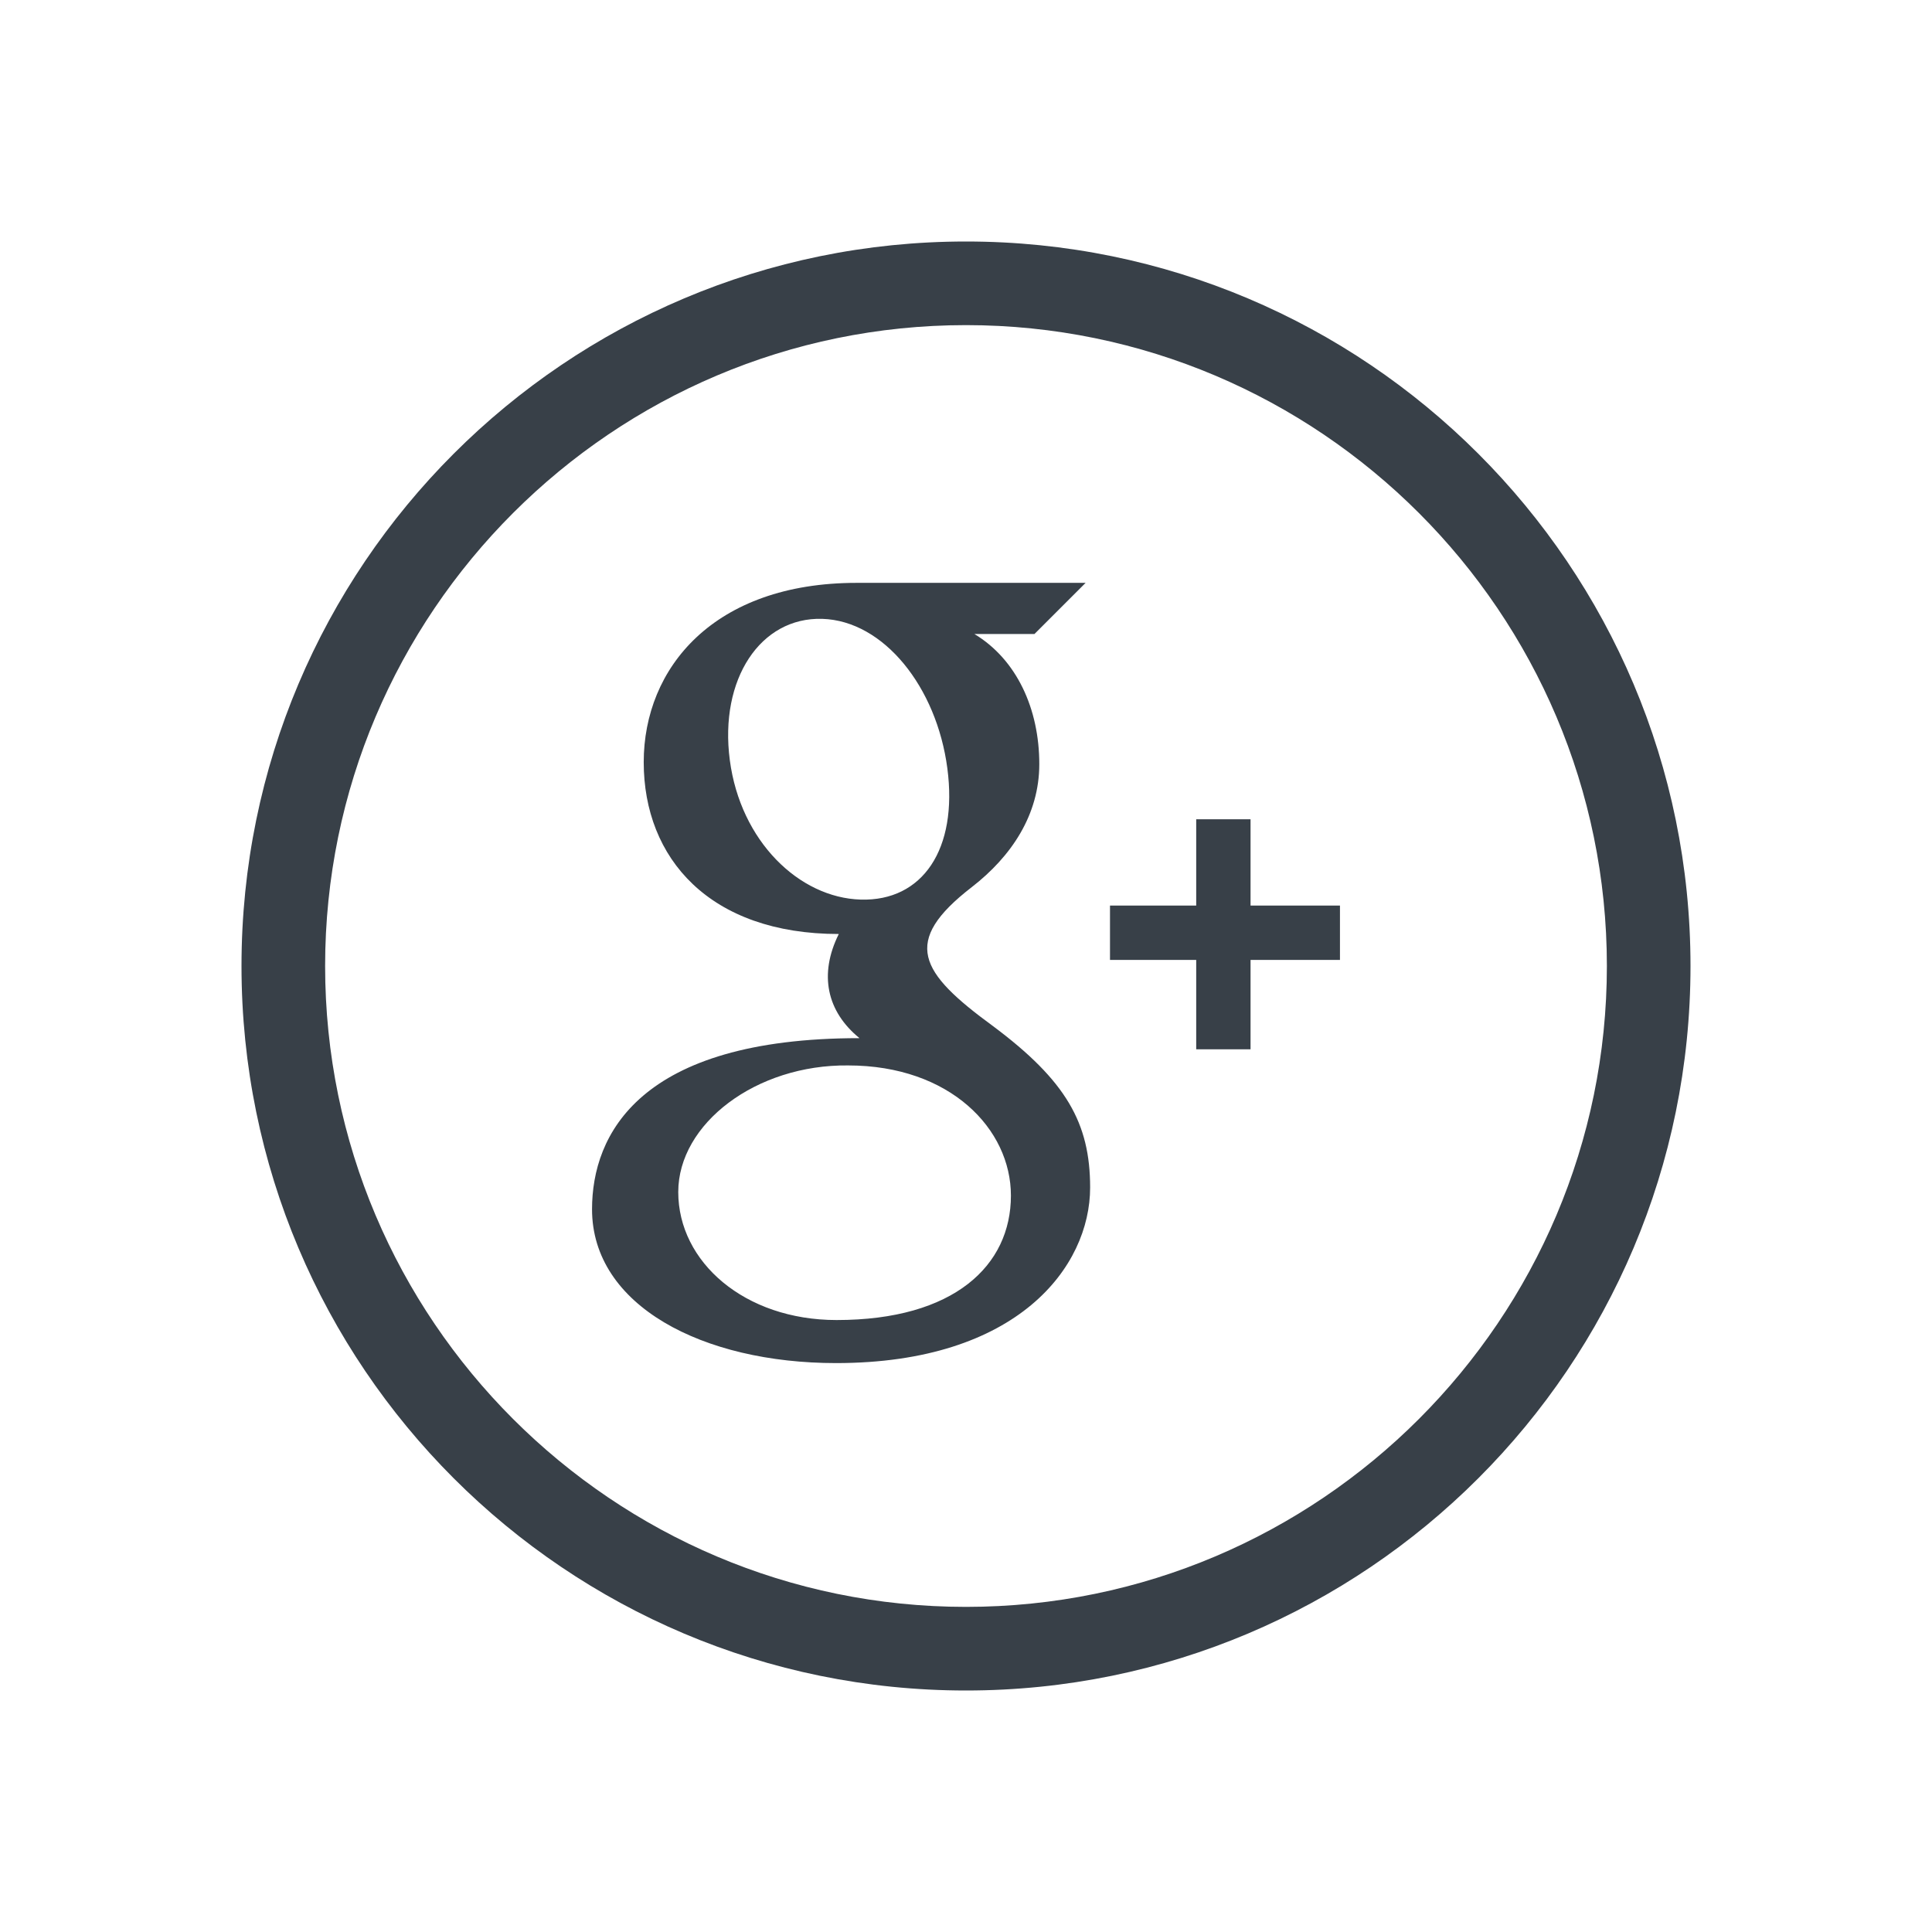 <svg xmlns="http://www.w3.org/2000/svg" xmlns:xlink="http://www.w3.org/1999/xlink" width="32" height="32" viewBox="0 0 32 32"
aria-labaria-lelledby="title-04">
  <defs>
    <path id="googleplus-line-a" d="M12,1.385 C17.853,1.385 22.615,6.147 22.615,12 C22.615,17.853 17.853,22.615 12,22.615 C6.147,22.615 1.385,17.853 1.385,12 C1.385,6.147 6.147,1.385 12,1.385 M12,0 C18.627,0 24,5.373 24,12 C24,18.627 18.627,24 12,24 C5.373,24 0,18.627 0,12 C0,5.373 5.373,0 12,0 Z M12.448,12.996 C11.225,12.102 10.925,11.599 12.095,10.694 C12.752,10.185 13.214,9.495 13.214,8.656 C13.214,7.743 12.841,6.924 12.139,6.501 L13.134,6.501 L13.981,5.654 L10.189,5.654 C7.822,5.654 6.662,7.063 6.662,8.624 C6.662,10.218 7.755,11.47 9.893,11.47 C9.56,12.139 9.694,12.754 10.236,13.195 C6.586,13.195 5.806,14.795 5.806,16.029 C5.806,17.627 7.642,18.577 9.847,18.577 C12.859,18.577 14.056,16.98 14.056,15.669 C14.056,14.6 13.658,13.9 12.448,12.996 Z M8.088,8.59 C7.911,7.247 8.597,6.22 9.618,6.25 C10.64,6.281 11.514,7.382 11.691,8.725 C11.868,10.068 11.279,10.93 10.256,10.9 C9.235,10.87 8.264,9.932 8.088,8.59 M9.857,17.864 C8.333,17.864 7.234,16.903 7.234,15.744 C7.234,14.61 8.525,13.63 10.048,13.647 C11.736,13.647 12.744,14.699 12.744,15.803 C12.744,16.961 11.803,17.864 9.857,17.864 M16.713,10.999 L16.713,9.57 L15.813,9.57 L15.813,10.999 L14.385,10.999 L14.385,11.899 L15.813,11.899 L15.813,13.38 L16.713,13.38 L16.713,11.899 L18.194,11.899 L18.194,10.999 L16.713,10.999"/>
  </defs>
  <title id="title-04" lang="en">share to google+</title>
  <g fill="none" fill-rule="evenodd" transform="translate(4 4)">
    <use fill="#384048" xlink:href="#googleplus-line-a"/>
  </g>
</svg>
